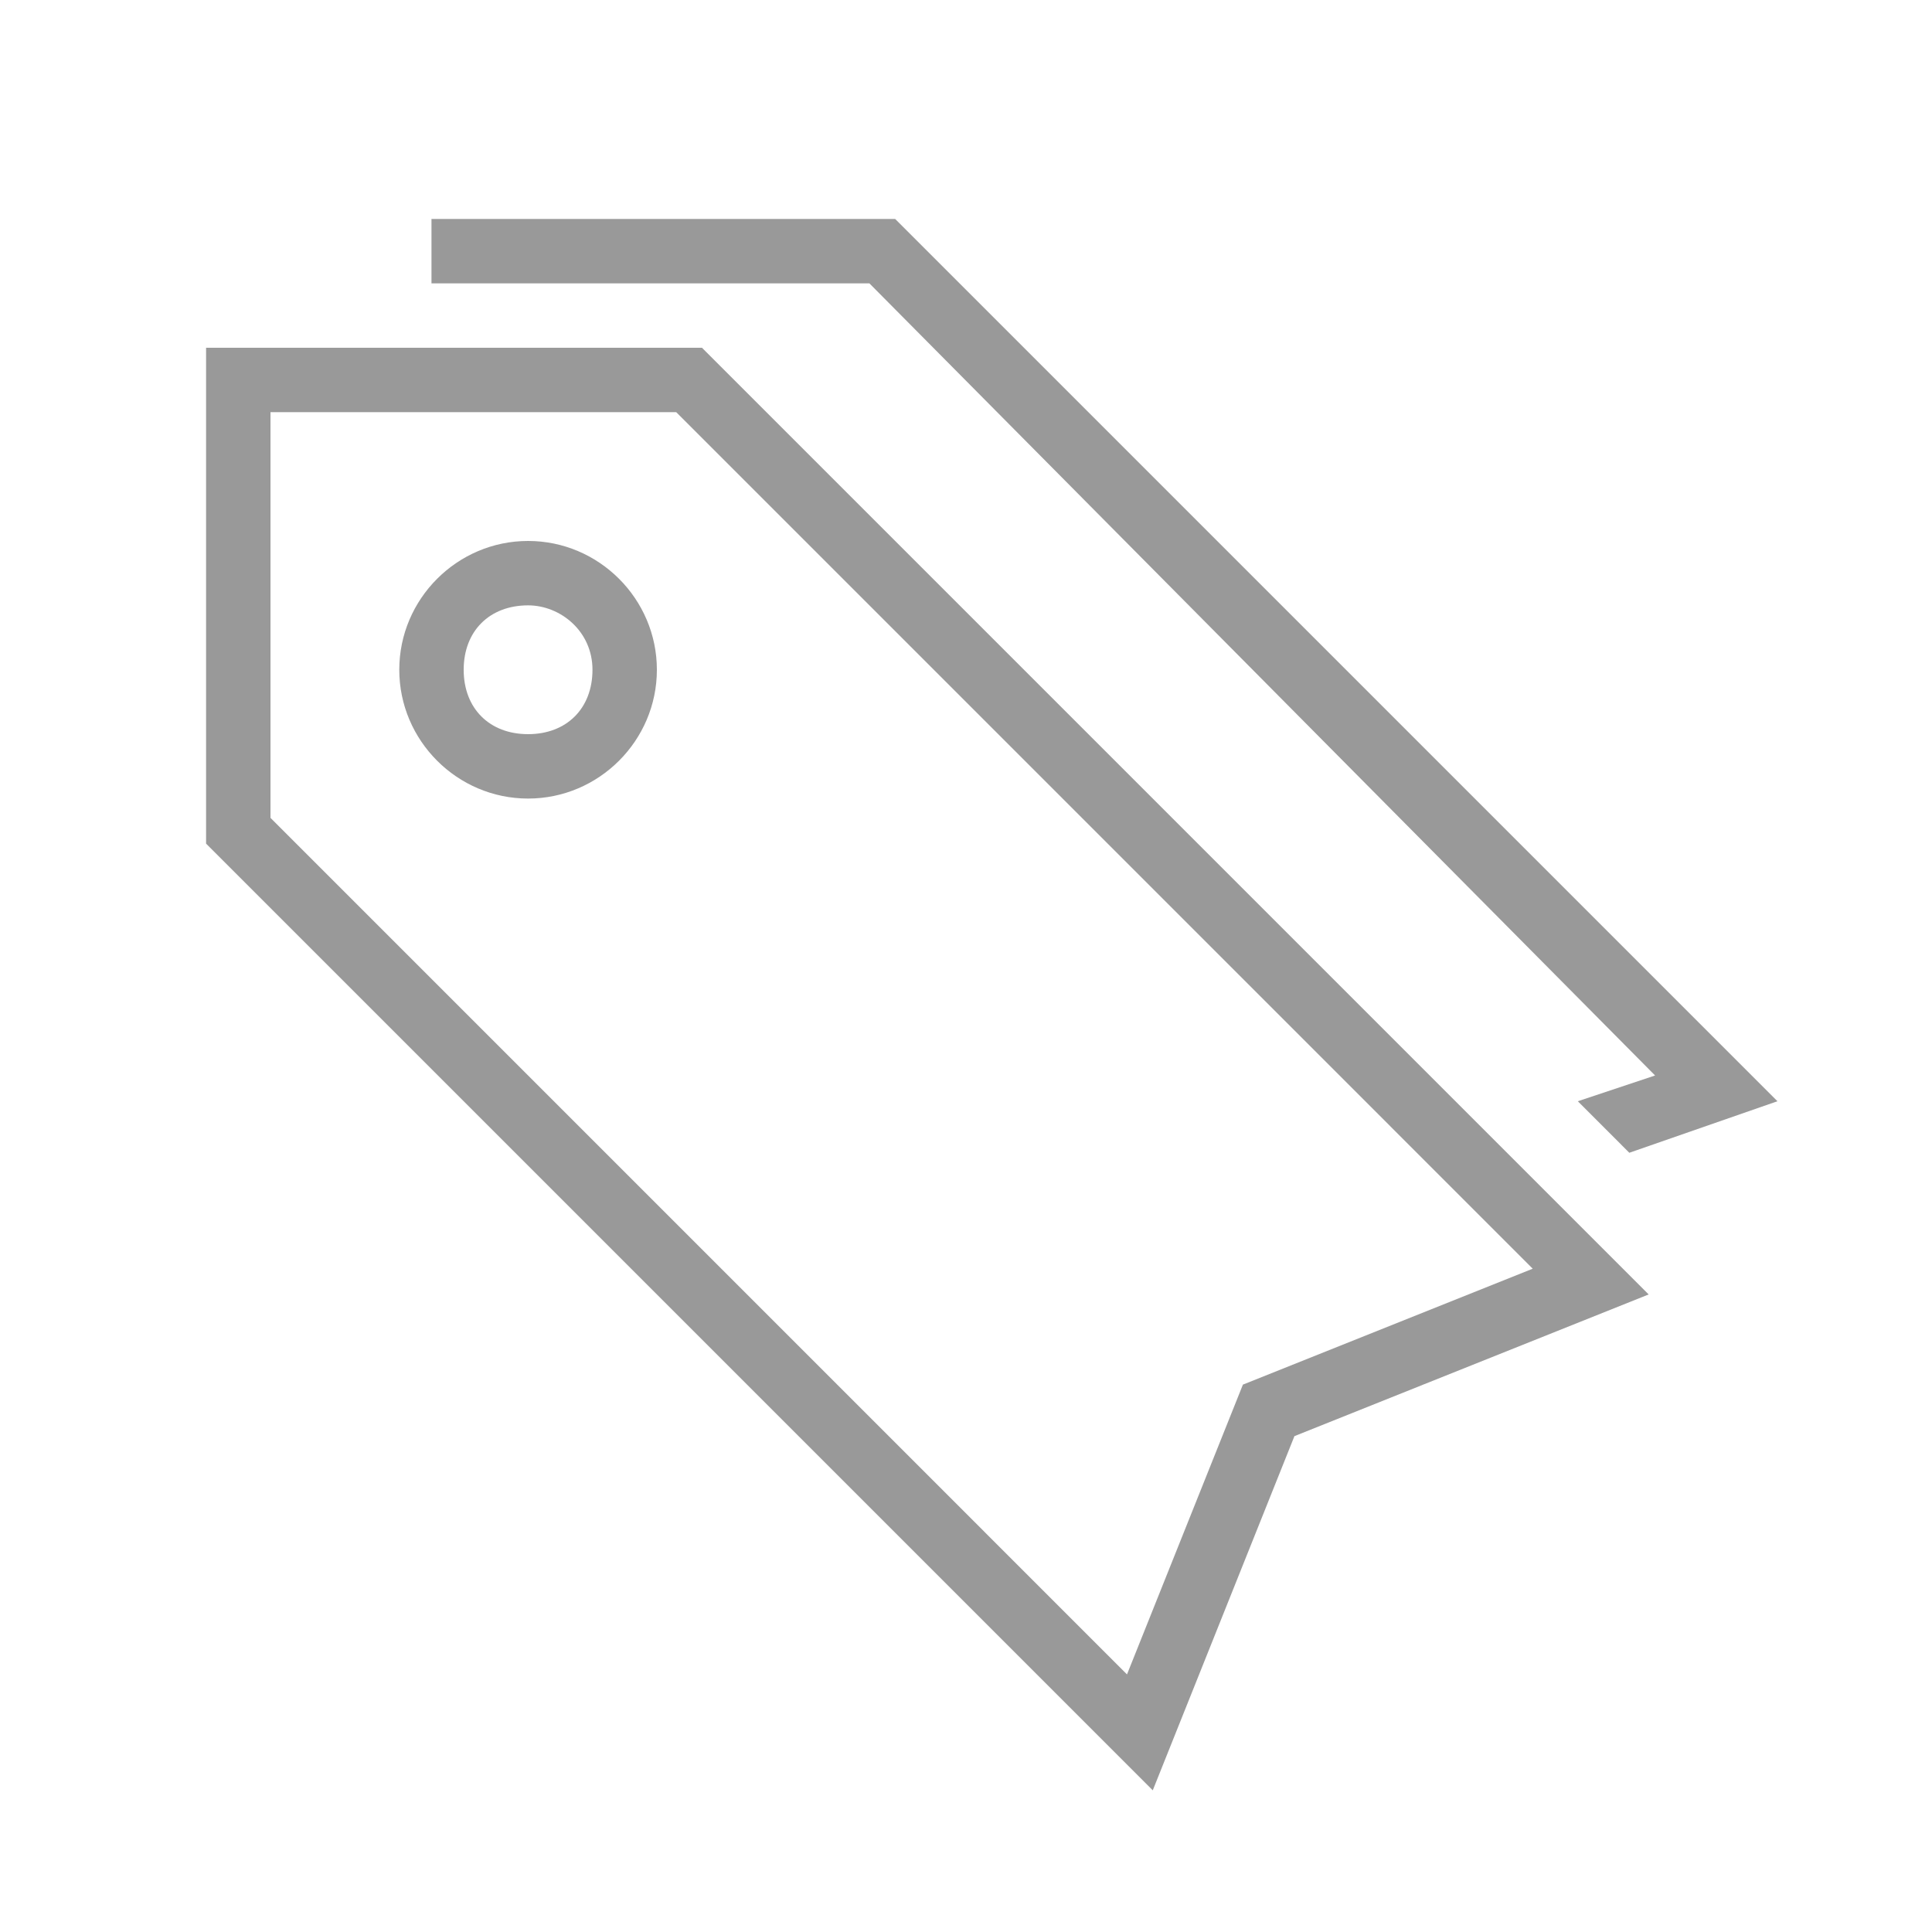 <?xml version="1.0" encoding="utf-8"?>
<!-- Generator: Adobe Illustrator 18.1.0, SVG Export Plug-In . SVG Version: 6.00 Build 0)  -->
<svg version="1.1" id="Layer_1" xmlns="http://www.w3.org/2000/svg" xmlns:xlink="http://www.w3.org/1999/xlink" x="0px" y="0px"
	 viewBox="0 0 30 30" enable-background="new 0 0 30 30" xml:space="preserve">
<g>
	<path fill="#999999" d="M17.9,27.8L3.2,13.1V5.4h7.7l14.7,14.7l-5.5,2.2L17.9,27.8z M4.2,12.7L17.5,26l1.8-4.5l4.5-1.8L10.5,6.4
		H4.2V12.7z"/>
	<polygon fill="#999999" points="25.3,17.9 24.5,17.1 25.7,16.7 13.5,4.4 6.7,4.4 6.7,3.4 13.9,3.4 27.6,17.1 	"/>
	<path fill="#999999" d="M8.2,12.4c-1.1,0-2-0.9-2-2s0.9-2,2-2s2,0.9,2,2S9.3,12.4,8.2,12.4z M8.2,9.4c-0.6,0-1,0.4-1,1s0.4,1,1,1
		s1-0.4,1-1S8.7,9.4,8.2,9.4z"/>
</g>
</svg>

